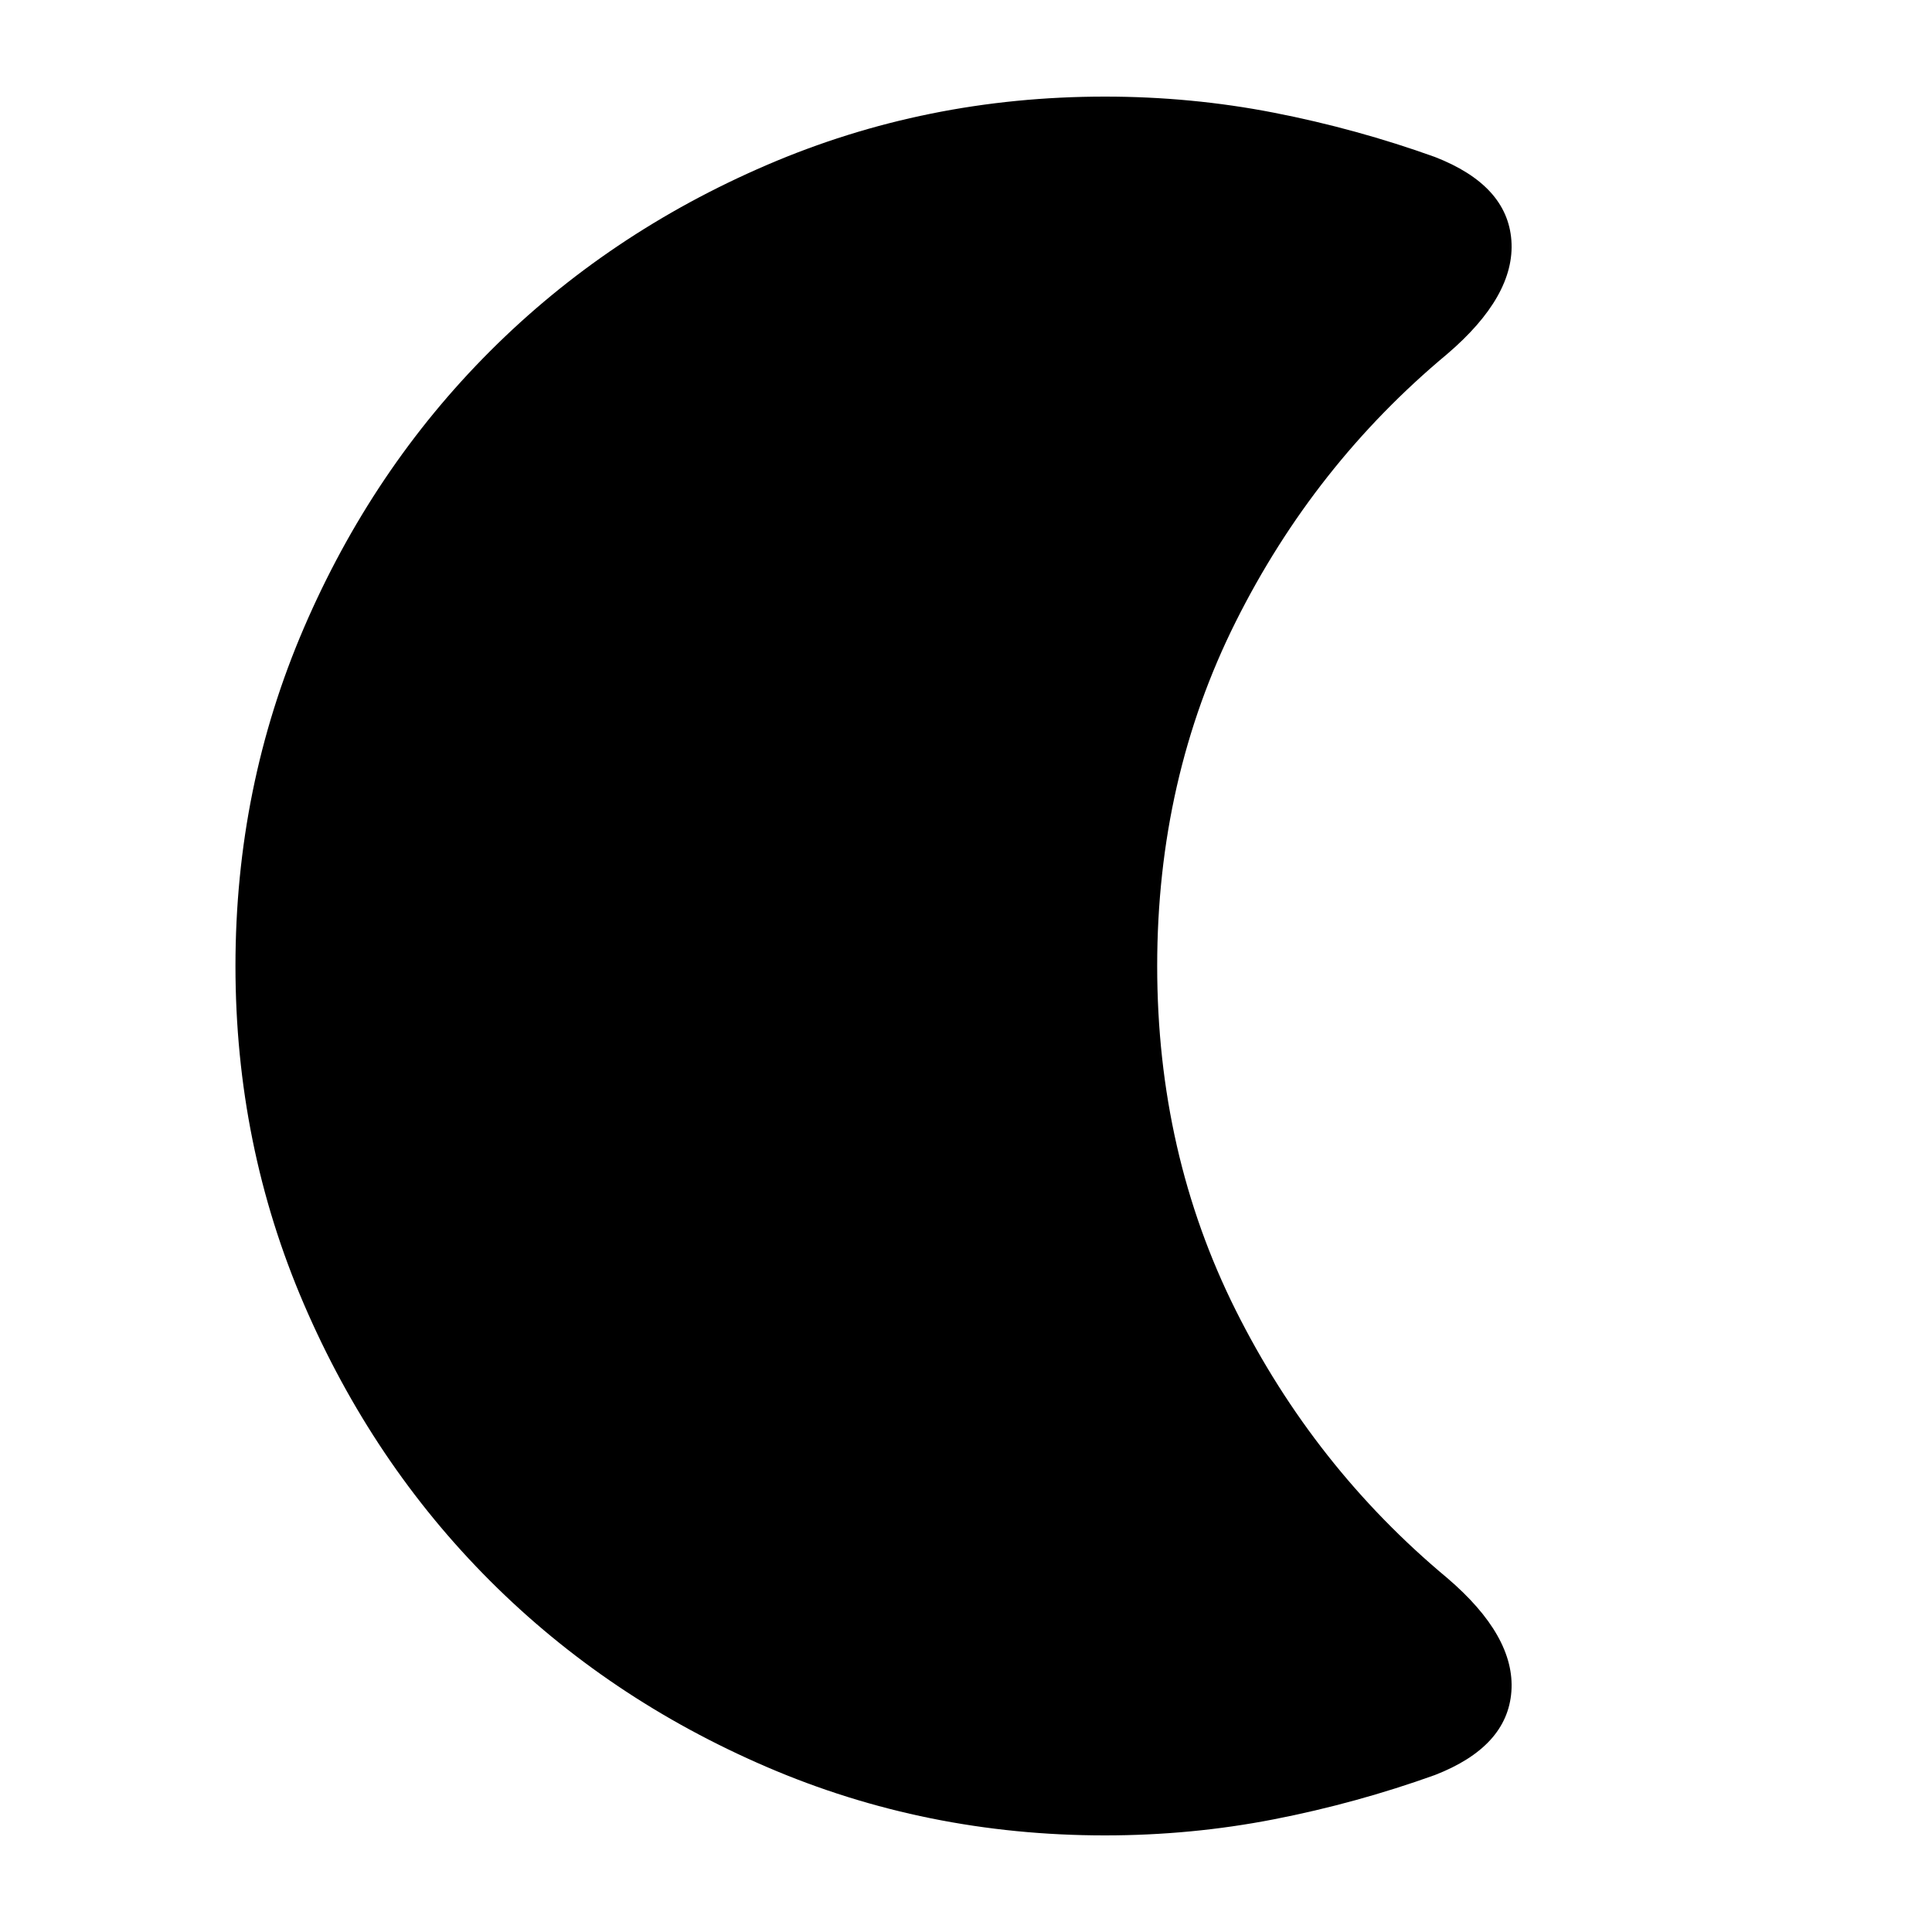 <svg xmlns="http://www.w3.org/2000/svg" height="24" width="24"><path d="M13.725 22.8q-2.225 0-4.2-.85t-3.437-2.312Q4.625 18.175 3.775 16.2q-.85-1.975-.85-4.2t.85-4.2q.85-1.975 2.313-3.438Q7.55 2.9 9.525 2.05q1.975-.85 4.2-.85 1.075 0 2.1.2 1.025.2 2 .55.9.35.95 1.037.05.688-.8 1.413-1.65 1.375-2.625 3.325-.975 1.95-.975 4.275t.975 4.275q.975 1.95 2.625 3.325.85.725.8 1.412-.05.688-.95 1.038-.975.35-2 .55-1.025.2-2.1.2Z"/></svg>